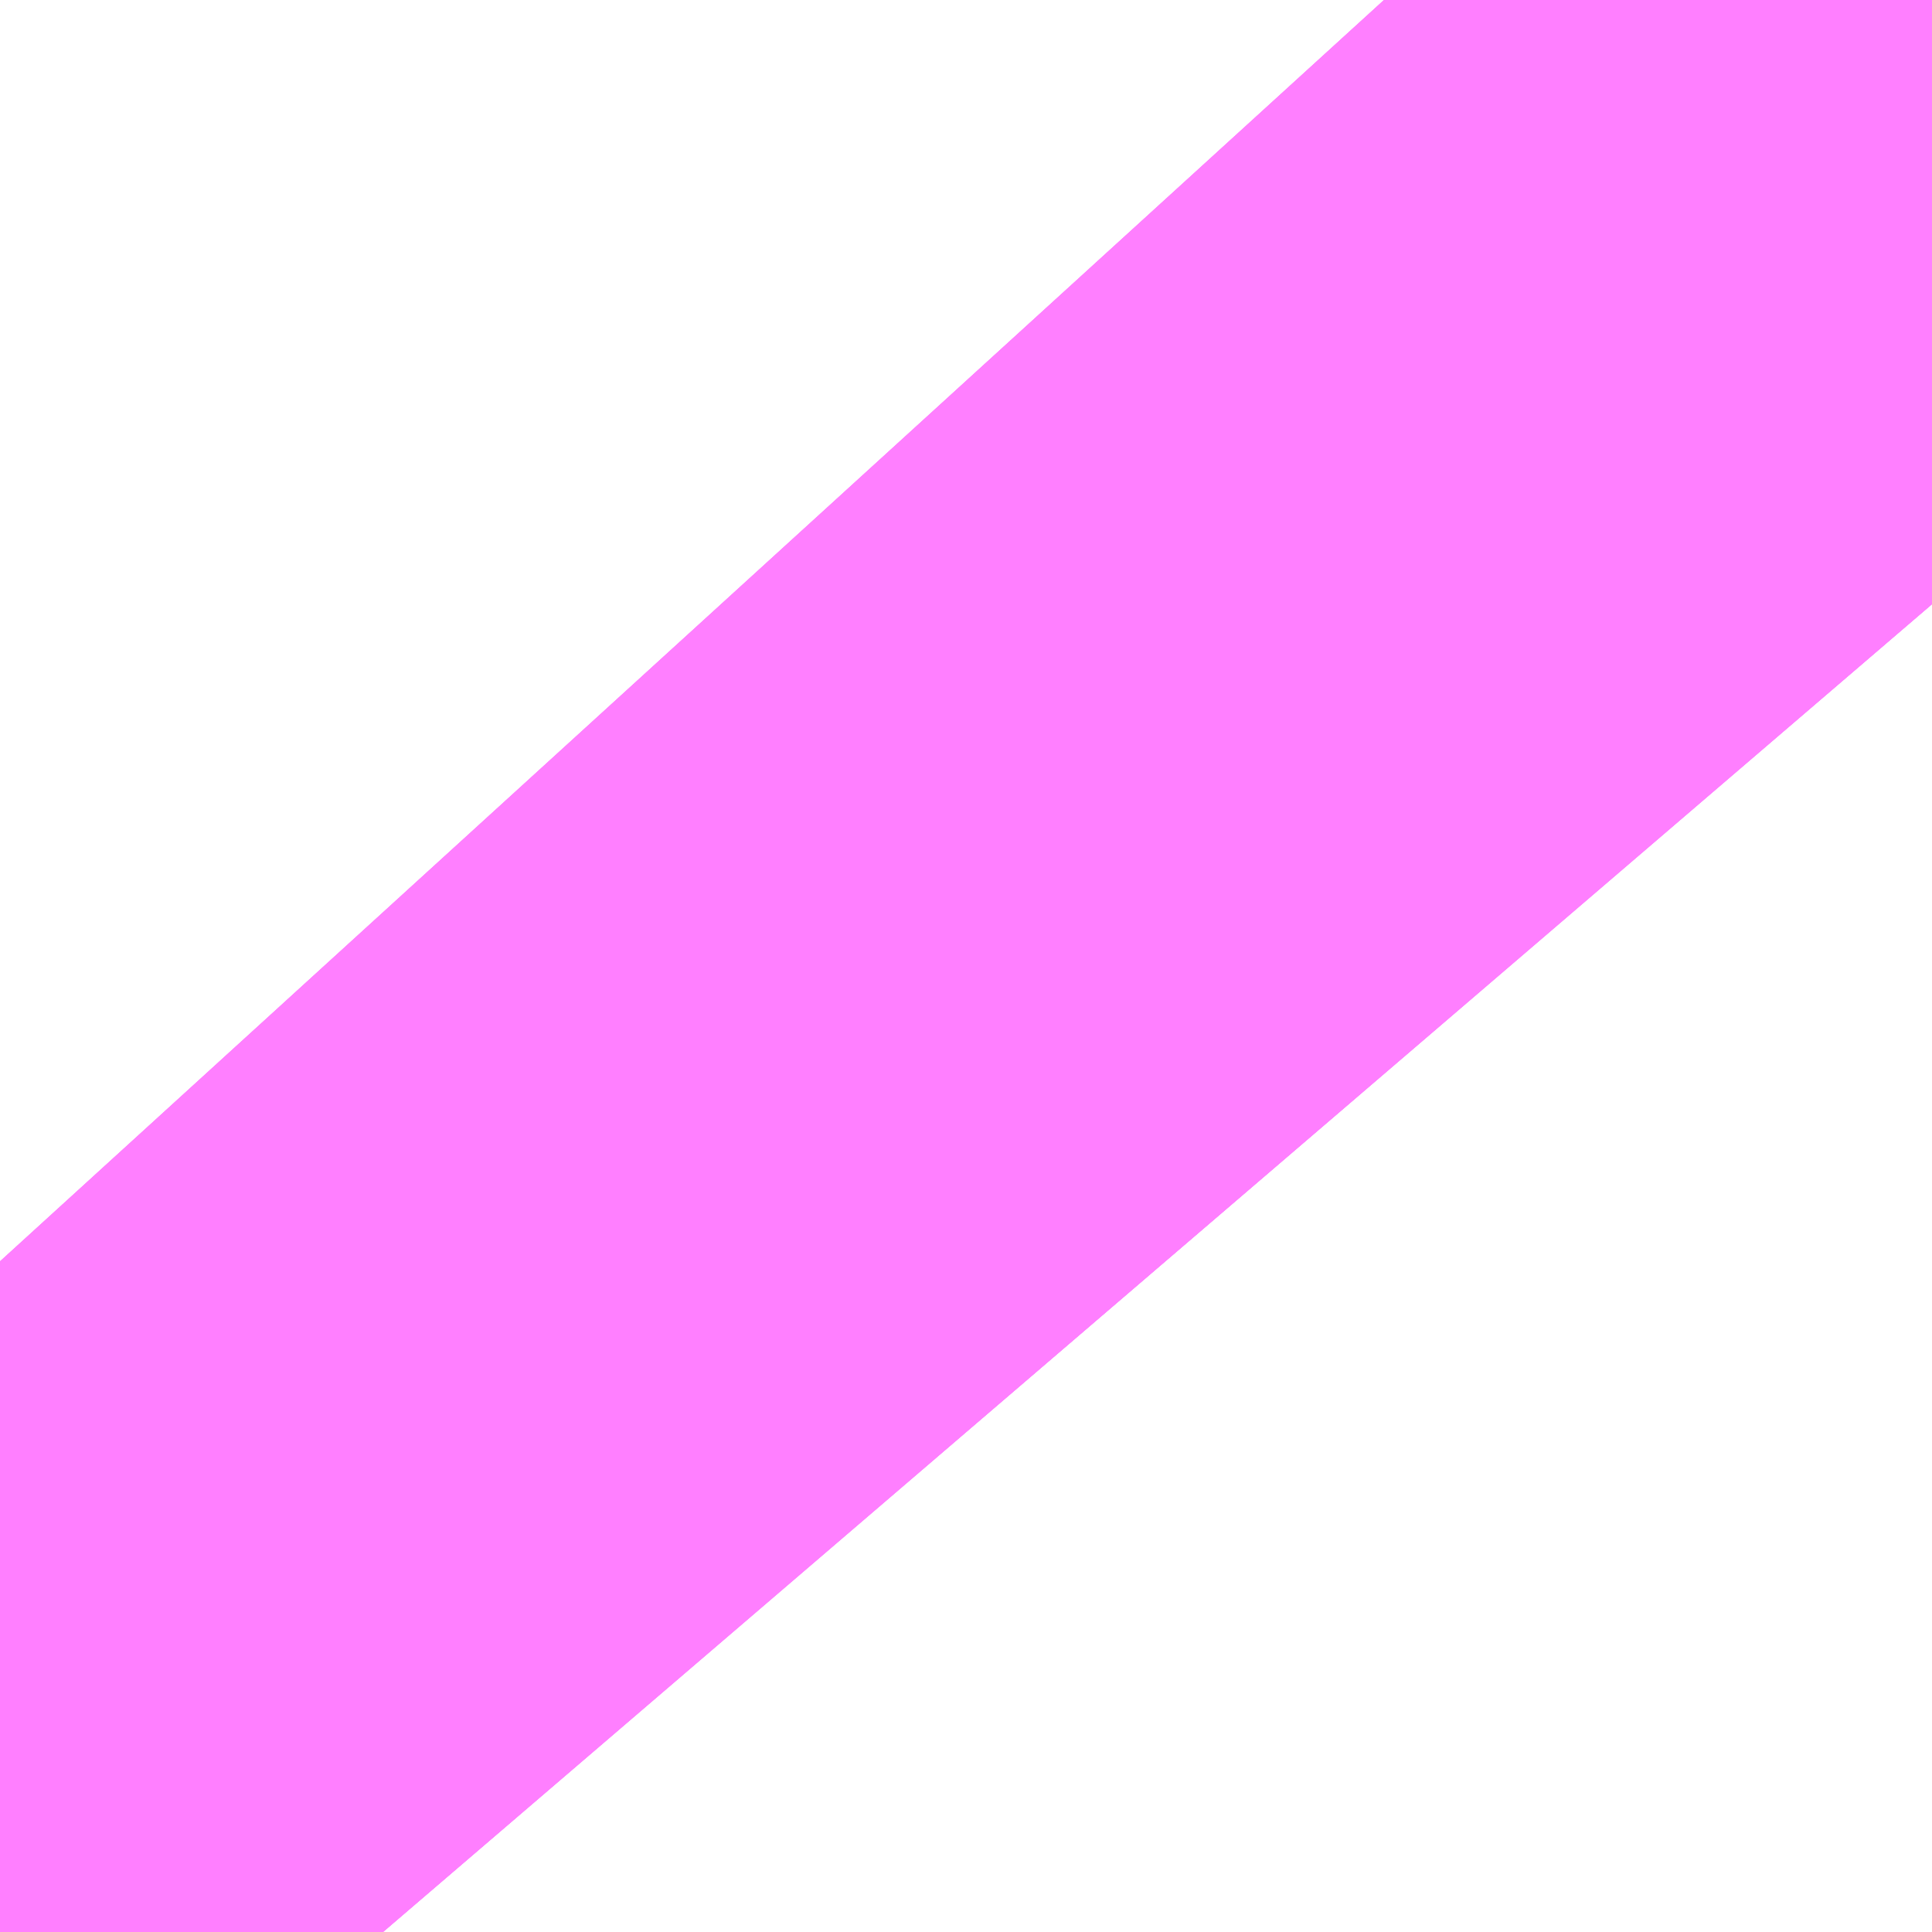 <?xml version="1.0" encoding="UTF-8"?>
<svg  xmlns="http://www.w3.org/2000/svg" xmlns:xlink="http://www.w3.org/1999/xlink" xmlns:go="http://purl.org/svgmap/profile" property="N07_001,N07_002,N07_003,N07_004,N07_005,N07_006,N07_007" viewBox="13953.735 -3566.711 0.275 0.275" go:dataArea="13953.7353515625 -3566.71142578125 0.274658203125 0.274658203125" >
<globalCoordinateSystem srsName="http://purl.org/crs/84" transform="matrix(100.0,0.0,0.0,-100.0,0.0,0.0)" />
<defs>
 <g id="p0" >
  <circle cx="0.0" cy="0.0" r="3" stroke="green" stroke-width="0.75" vector-effect="non-scaling-stroke" />
 </g>
</defs>
<g fill="none" fill-rule="evenodd" stroke="#FF00FF" stroke-width="0.75" opacity="0.5" vector-effect="non-scaling-stroke" stroke-linejoin="bevel" >
<path content="1,小田急バス（株）,調31,5.0,6.0,4.0," xlink:title="1" d="M13953.932,-3566.711L13954.004,-3566.632L13954.01,-3566.625"/>
<path content="1,小田急バス（株）,調40,2.0,2.0,2.0," xlink:title="1" d="M13954.01,-3566.625L13954.004,-3566.632L13953.932,-3566.711"/>
<path content="1,小田急バス（株）,鷹51,126.0,107.5,107.0," xlink:title="1" d="M13954.01,-3566.625L13954.004,-3566.632L13953.932,-3566.711"/>
</g>
</svg>
